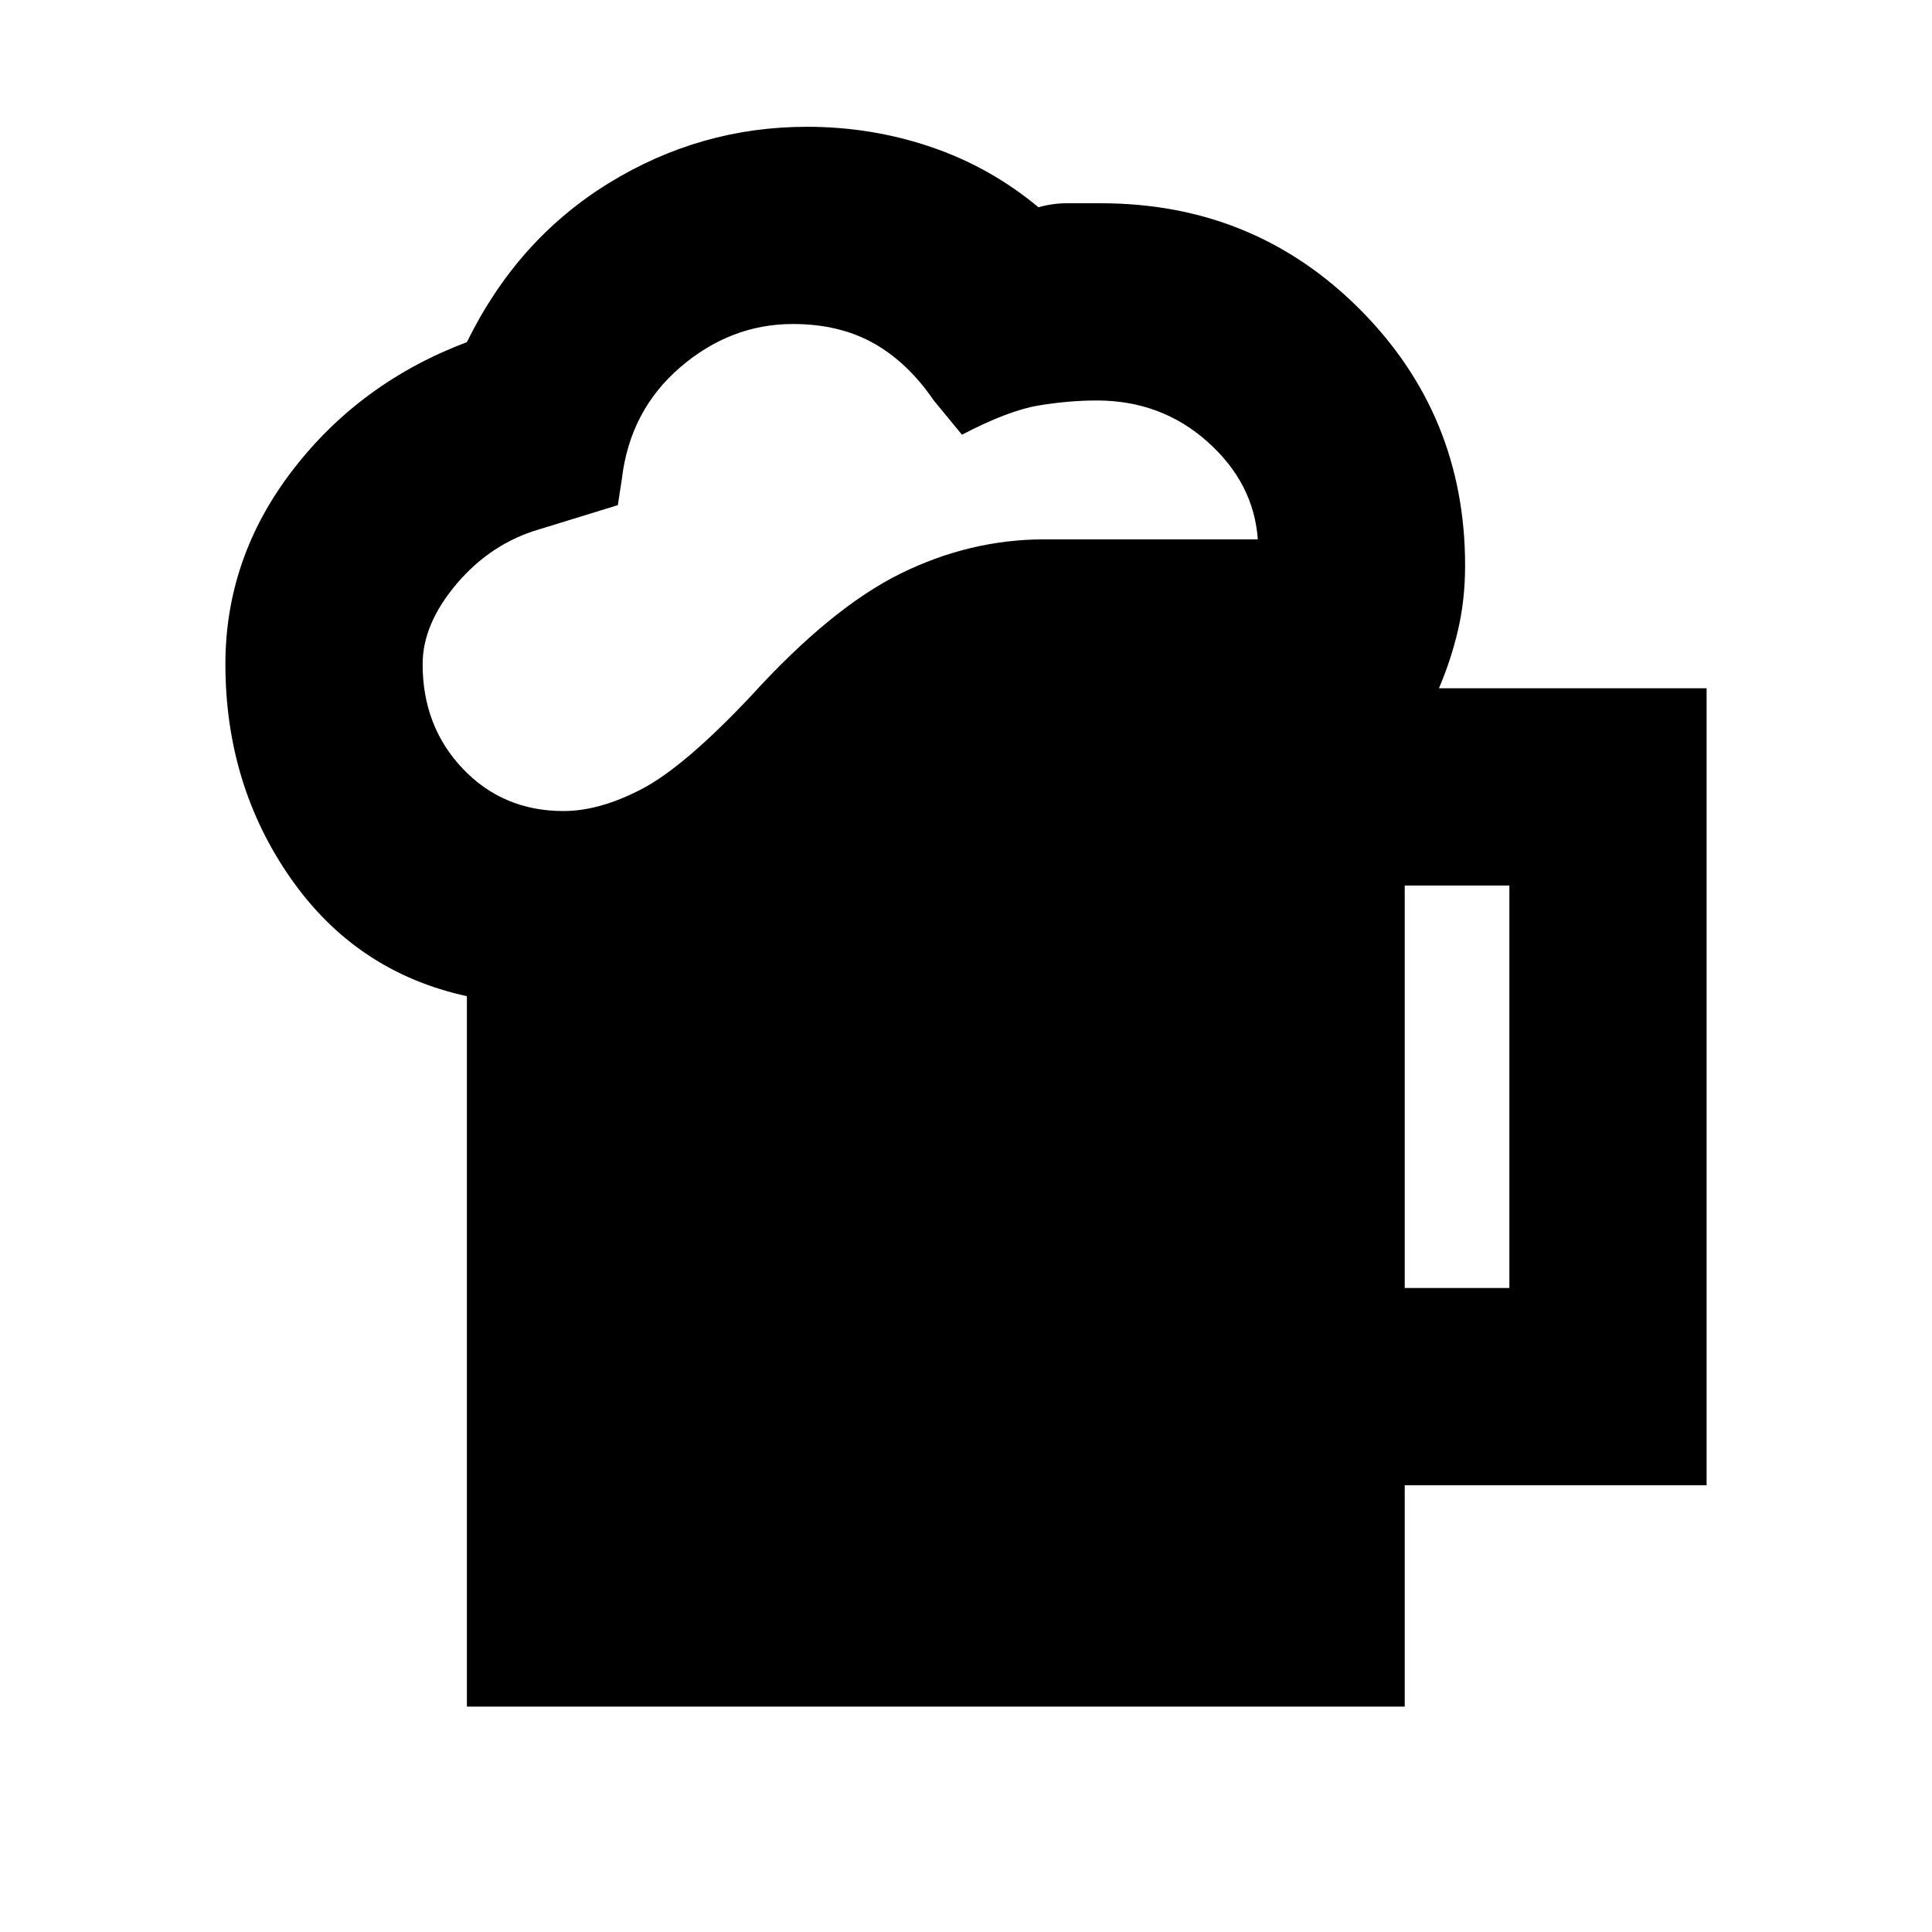 <svg xmlns="http://www.w3.org/2000/svg" height="20" viewBox="0 -960 960 960" width="20"><path d="M232-112v-353q-55-12-87.5-58.5T112-630q0-53 33.5-96.5T232-790q25-51 70.5-79t98.5-28q32 0 61.5 10t53.5 30q7-2 14-2h17q76 0 128.5 52.5T728-679q0 17-3.5 32t-9.5 29h133v396H698v110H232Zm-22-518q0 31 20 52t50 21q18 0 39-11t54-46q40-44 74.5-61t71.5-17h106q-2-28-25-48.5T545-761q-14 0-29 2.5T478-744l-14-17q-13-19-30-28.5t-40-9.5q-31 0-56 21.5T309-722l-2 13-39 12q-24 7-41 27t-17 40Zm488 310h52v-200h-52v200Z"/></svg>